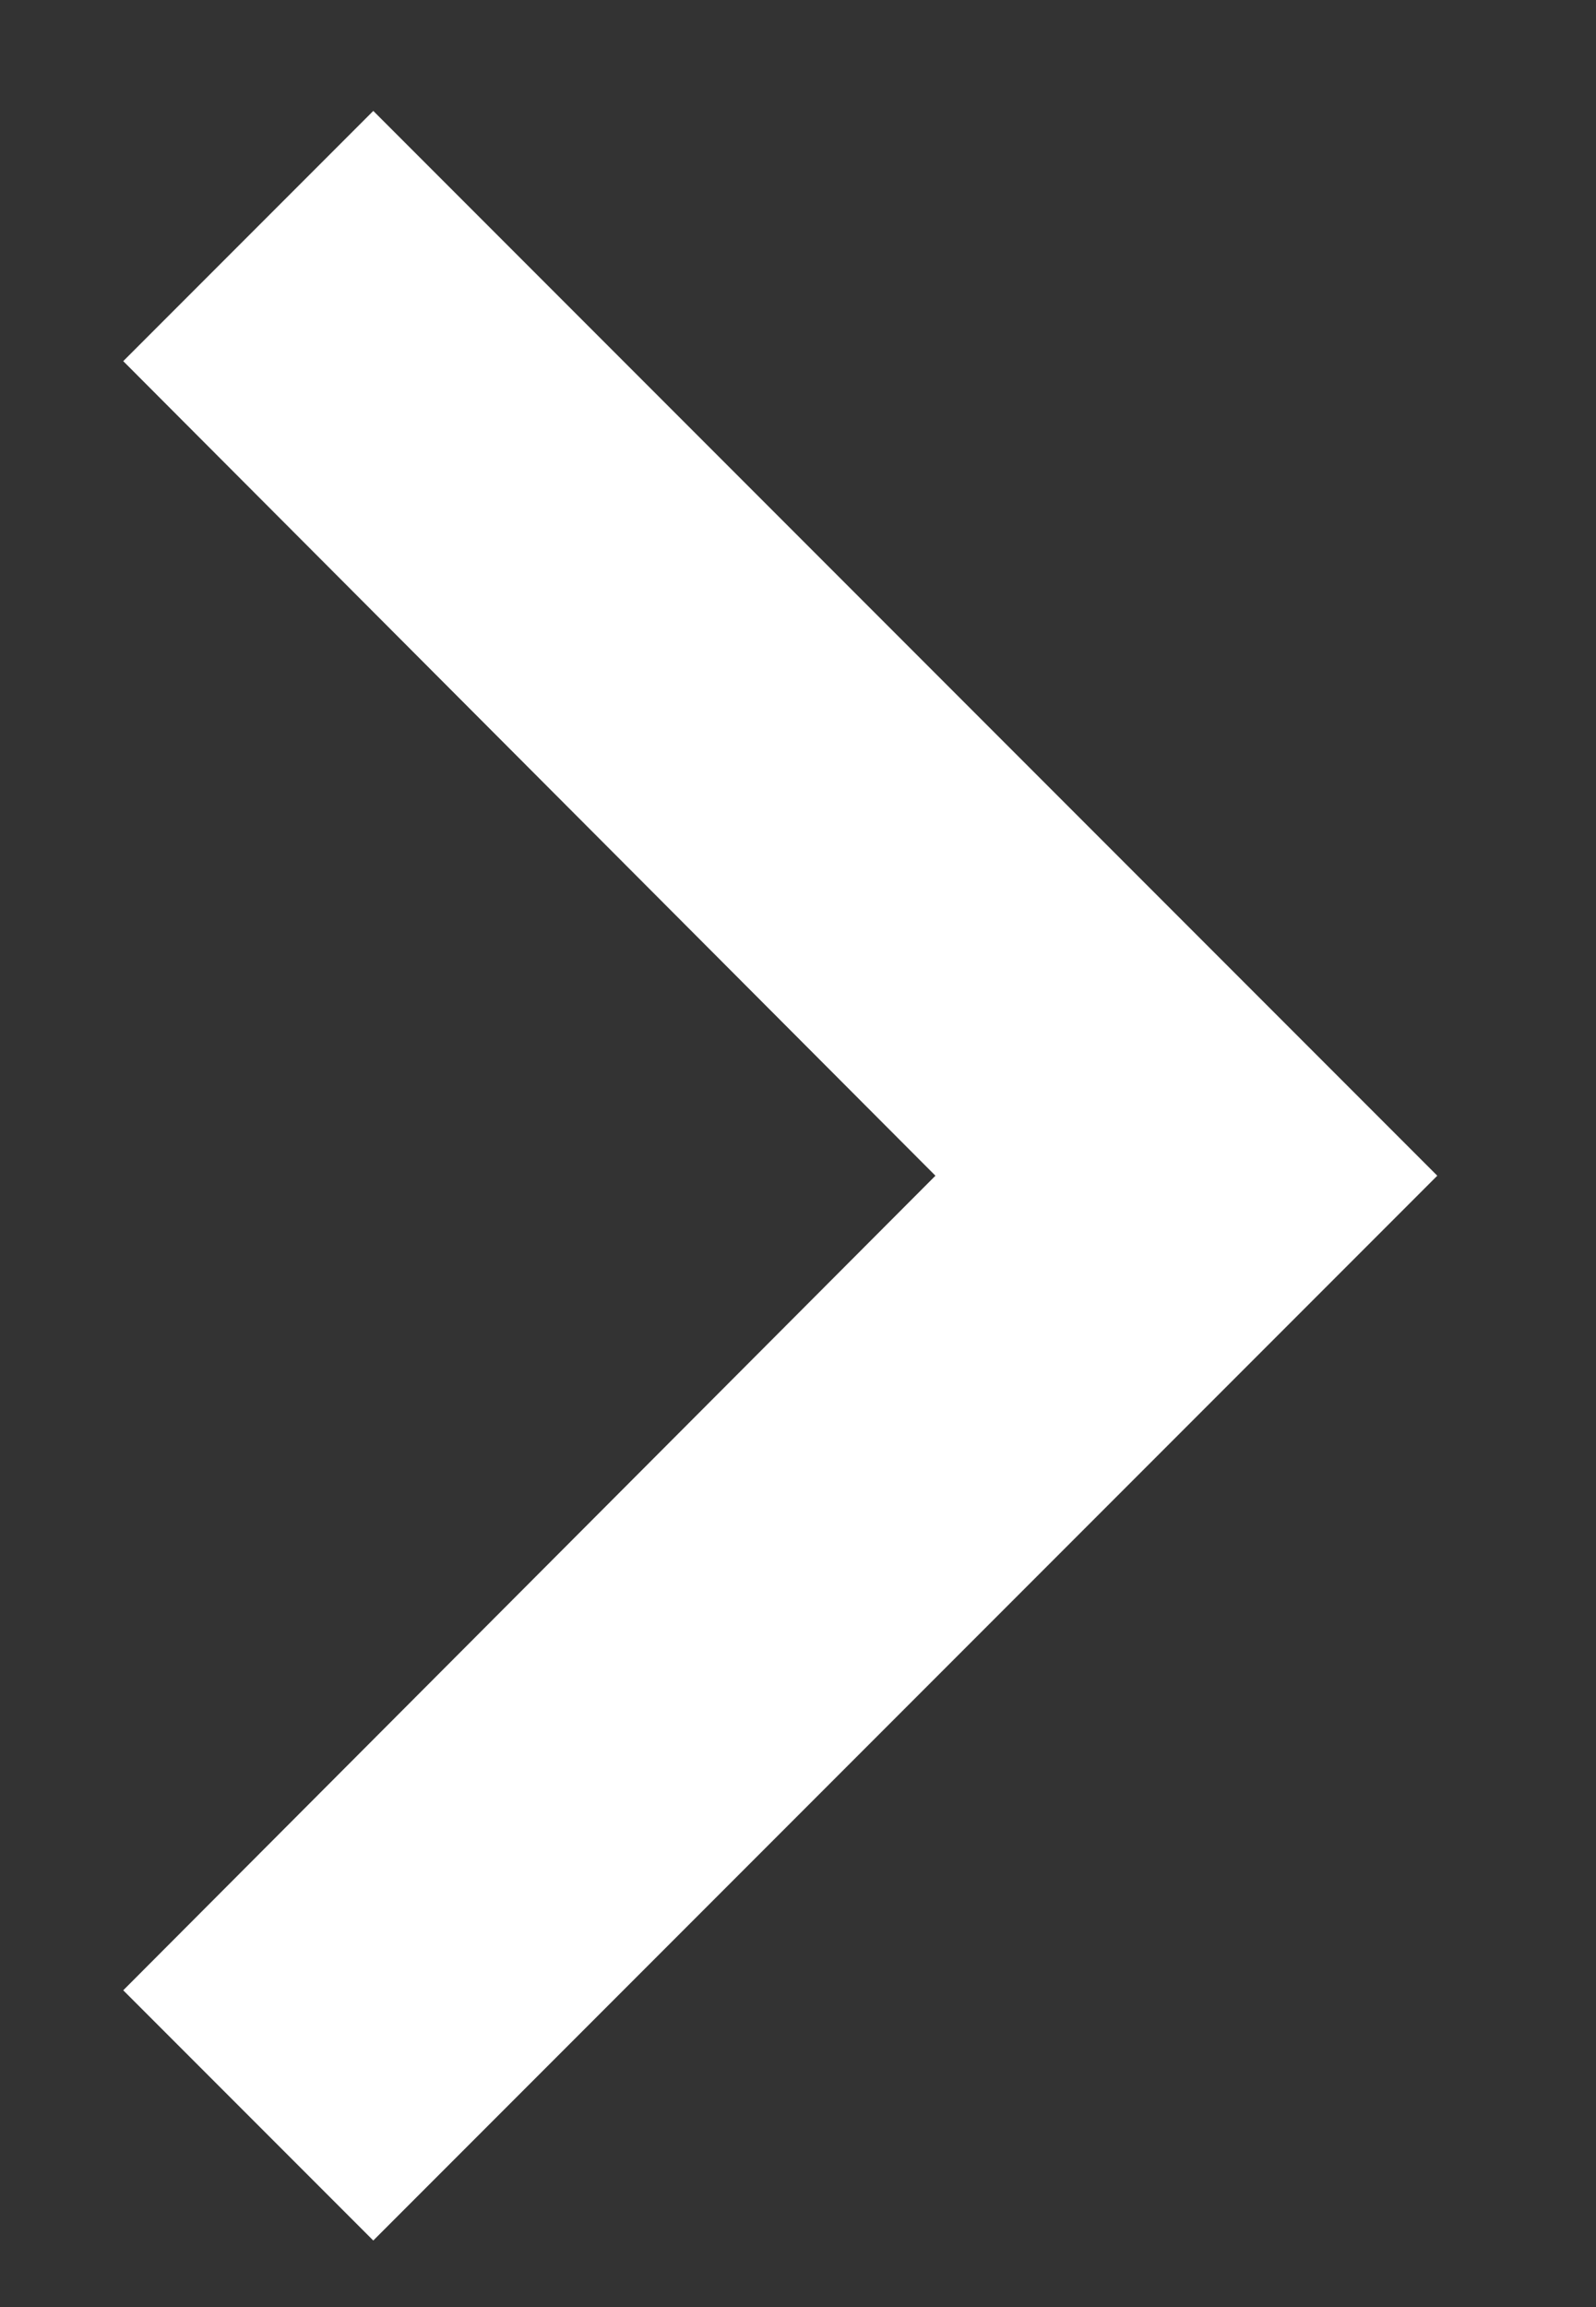<svg xmlns="http://www.w3.org/2000/svg" width="9" height="13" viewBox="0 0 9 13" fill="none">
<rect x="0" y="0" width="9" height="13" fill="#333333" stroke="none"/>
<path d="M0.695 11.215L5.275 6.625L0.695 2.035L2.105 0.625L8.105 6.625L2.105 12.625L0.695 11.215Z" fill="#ffffff"/>
</svg>